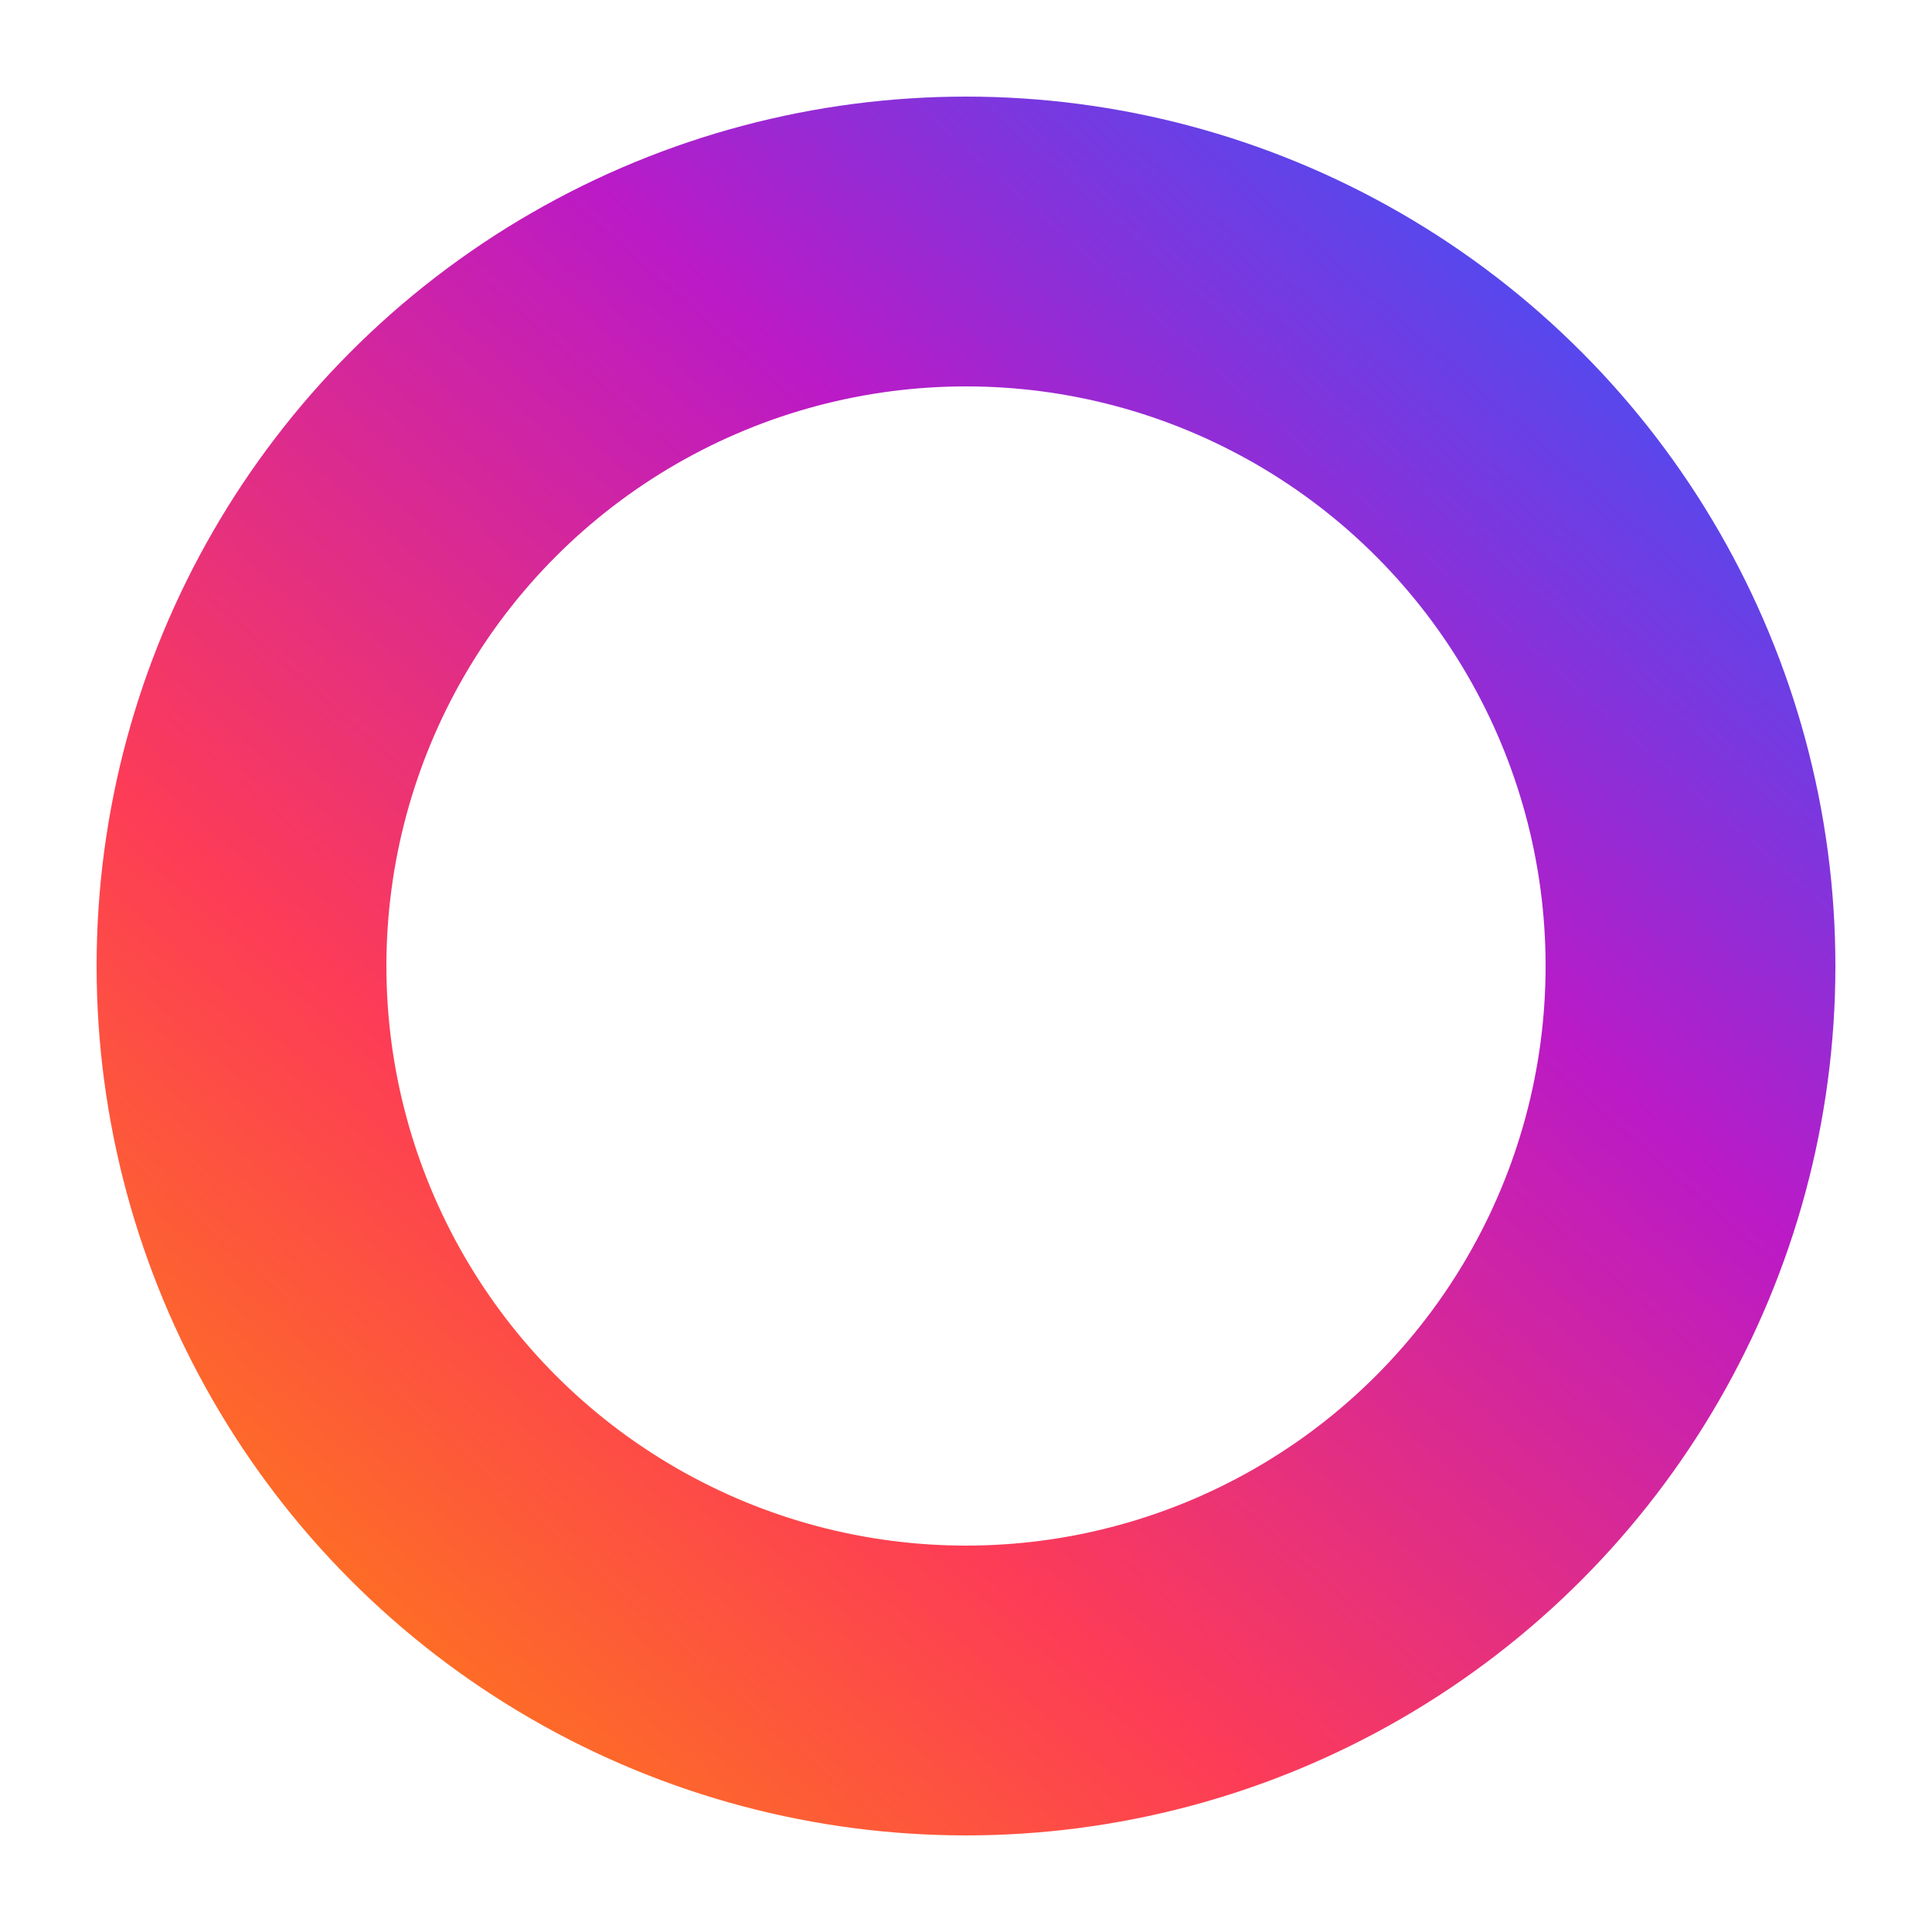 <svg width="10" height="10" viewBox="0 0 10 10" fill="none" xmlns="http://www.w3.org/2000/svg">
<circle cx="5" cy="5" r="3.75" stroke="url(#paint0_radial_2623_7400)" stroke-width="1.5"/>
<defs>
<radialGradient id="paint0_radial_2623_7400" cx="0" cy="0" r="1" gradientUnits="userSpaceOnUse" gradientTransform="translate(8.521 0.909) rotate(132.089) scale(11.393 344.629)">
<stop stop-color="#3358FA"/>
<stop offset="0.323" stop-color="#BB1AC6"/>
<stop offset="0.667" stop-color="#FD3C56"/>
<stop offset="1" stop-color="#FE8D06"/>
</radialGradient>
</defs>
</svg>
